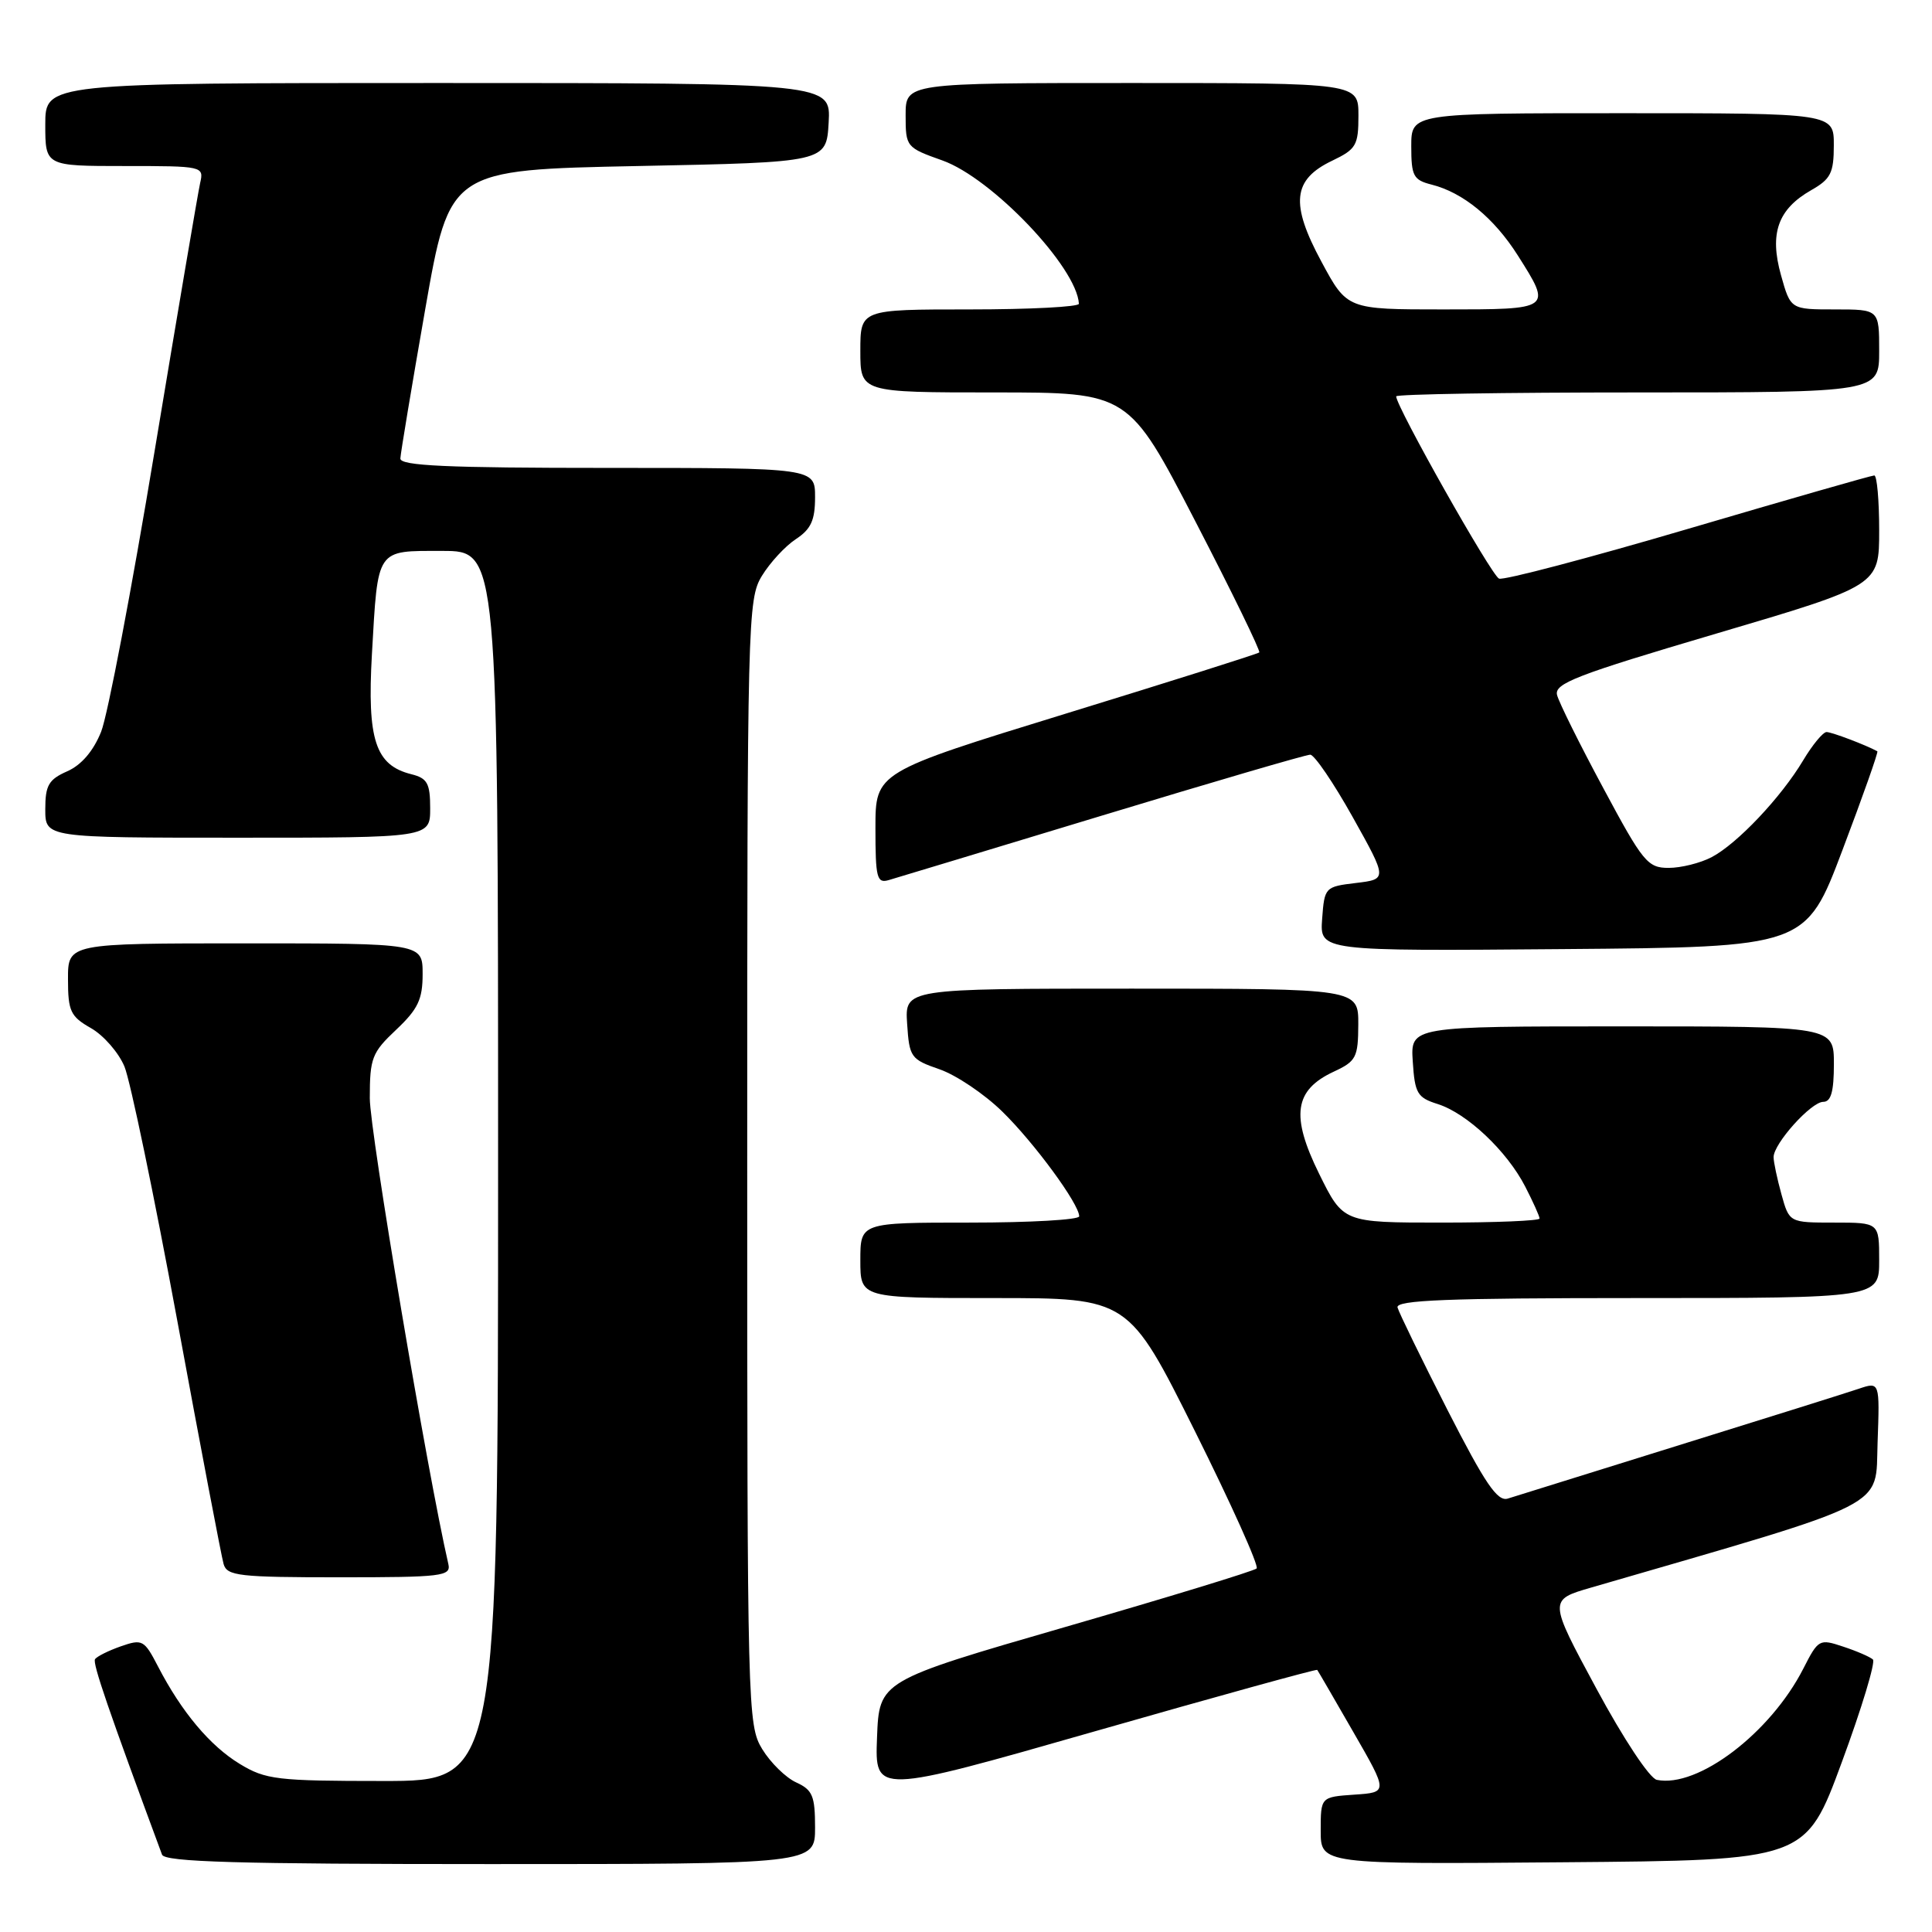 <?xml version="1.0" encoding="UTF-8" standalone="no"?>
<!DOCTYPE svg PUBLIC "-//W3C//DTD SVG 1.1//EN" "http://www.w3.org/Graphics/SVG/1.1/DTD/svg11.dtd" >
<svg xmlns="http://www.w3.org/2000/svg" xmlns:xlink="http://www.w3.org/1999/xlink" version="1.1" viewBox="0 0 256 256">
 <g >
 <path fill="currentColor"
d=" M 108.00 242.16 C 108.00 237.97 107.67 237.17 105.50 236.18 C 104.12 235.55 102.10 233.57 101.00 231.77 C 99.06 228.58 99.01 226.66 99.01 154.00 C 99.01 81.92 99.07 79.40 100.96 76.30 C 102.03 74.55 104.05 72.36 105.45 71.44 C 107.46 70.12 108.00 68.94 108.00 65.88 C 108.00 62.00 108.00 62.00 80.50 62.00 C 59.14 62.00 53.01 61.72 53.05 60.75 C 53.08 60.06 54.56 51.17 56.34 41.00 C 59.58 22.50 59.58 22.50 84.54 22.00 C 109.50 21.50 109.50 21.50 109.80 16.25 C 110.10 11.00 110.10 11.00 58.05 11.00 C 6.00 11.00 6.00 11.00 6.00 16.50 C 6.00 22.00 6.00 22.00 16.52 22.00 C 26.91 22.00 27.03 22.03 26.52 24.25 C 26.24 25.49 23.53 41.46 20.49 59.75 C 17.46 78.04 14.27 94.79 13.40 96.96 C 12.37 99.52 10.79 101.37 8.91 102.20 C 6.44 103.29 6.00 104.06 6.00 107.24 C 6.00 111.00 6.00 111.00 31.50 111.00 C 57.00 111.00 57.00 111.00 57.00 107.11 C 57.00 103.80 56.63 103.12 54.51 102.59 C 49.74 101.40 48.64 98.04 49.28 86.70 C 50.09 72.52 49.77 73.00 58.61 73.00 C 66.00 73.00 66.00 73.00 66.00 154.50 C 66.00 236.00 66.00 236.00 50.75 235.99 C 36.72 235.99 35.20 235.81 31.79 233.74 C 27.85 231.36 24.06 226.85 20.93 220.80 C 19.11 217.29 18.86 217.15 16.00 218.15 C 14.35 218.73 12.81 219.50 12.59 219.86 C 12.25 220.41 14.38 226.60 21.47 245.75 C 21.83 246.72 31.46 247.00 64.97 247.00 C 108.00 247.00 108.00 247.00 108.00 242.16 Z  M 244.05 233.50 C 246.69 226.35 248.54 220.22 248.17 219.89 C 247.80 219.55 246.04 218.78 244.24 218.19 C 241.07 217.13 240.94 217.20 238.95 221.10 C 234.60 229.63 224.96 236.96 219.54 235.84 C 218.59 235.65 215.12 230.41 211.53 223.75 C 205.19 212.00 205.19 212.00 210.84 210.36 C 250.96 198.71 248.47 199.97 248.79 191.15 C 249.08 183.08 249.08 183.08 246.29 184.02 C 244.76 184.54 234.05 187.90 222.50 191.49 C 210.95 195.09 200.73 198.27 199.79 198.57 C 198.42 199.00 196.79 196.60 191.79 186.81 C 188.34 180.04 185.37 173.94 185.18 173.25 C 184.92 172.27 191.76 172.00 216.93 172.00 C 249.00 172.00 249.00 172.00 249.00 167.00 C 249.00 162.00 249.00 162.00 243.05 162.00 C 237.09 162.00 237.09 162.00 236.05 158.25 C 235.48 156.19 235.01 153.97 235.01 153.33 C 235.00 151.55 239.98 146.00 241.59 146.00 C 242.62 146.00 243.00 144.64 243.00 141.00 C 243.00 136.00 243.00 136.00 214.95 136.00 C 186.89 136.00 186.89 136.00 187.20 140.67 C 187.47 144.88 187.80 145.44 190.50 146.29 C 194.38 147.52 199.66 152.50 202.09 157.21 C 203.14 159.25 204.00 161.16 204.00 161.46 C 204.00 161.76 198.15 162.00 190.99 162.00 C 177.98 162.00 177.98 162.00 174.79 155.53 C 171.00 147.84 171.49 144.44 176.73 142.00 C 179.70 140.62 179.96 140.12 179.98 135.75 C 180.00 131.00 180.00 131.00 149.95 131.00 C 119.89 131.00 119.89 131.00 120.20 135.65 C 120.49 140.10 120.68 140.37 124.50 141.69 C 126.69 142.45 130.43 144.96 132.80 147.28 C 137.04 151.42 143.00 159.54 143.00 161.17 C 143.00 161.63 136.47 162.00 128.50 162.00 C 114.00 162.00 114.00 162.00 114.00 167.00 C 114.00 172.00 114.00 172.00 131.76 172.00 C 149.53 172.00 149.53 172.00 158.32 189.61 C 163.15 199.30 166.84 207.50 166.51 207.83 C 166.18 208.16 154.79 211.64 141.20 215.57 C 116.50 222.72 116.50 222.72 116.21 230.24 C 115.92 237.75 115.92 237.75 145.14 229.39 C 161.21 224.79 174.44 221.14 174.54 221.27 C 174.64 221.39 176.79 225.10 179.32 229.50 C 183.93 237.50 183.93 237.50 179.46 237.80 C 175.00 238.11 175.00 238.11 175.00 242.57 C 175.00 247.03 175.00 247.03 207.13 246.76 C 239.26 246.50 239.26 246.50 244.05 233.50 Z  M 59.41 207.25 C 56.63 195.18 49.00 149.91 49.00 145.52 C 49.00 140.20 49.28 139.47 52.50 136.44 C 55.39 133.71 56.00 132.42 56.00 129.07 C 56.00 125.00 56.00 125.00 32.50 125.00 C 9.00 125.00 9.00 125.00 9.01 129.75 C 9.01 133.99 9.34 134.69 12.05 136.23 C 13.72 137.18 15.72 139.47 16.49 141.32 C 17.26 143.17 20.42 158.37 23.51 175.10 C 26.59 191.82 29.35 206.29 29.63 207.25 C 30.08 208.82 31.70 209.00 44.97 209.00 C 58.59 209.00 59.78 208.86 59.41 207.25 Z  M 244.15 112.60 C 246.84 105.50 248.91 99.63 248.76 99.55 C 247.25 98.72 242.71 97.00 242.03 97.00 C 241.56 97.00 240.16 98.69 238.93 100.75 C 236.00 105.66 230.19 111.80 226.80 113.58 C 225.31 114.36 222.75 115.00 221.10 115.00 C 218.32 115.00 217.70 114.24 212.45 104.44 C 209.33 98.64 206.57 93.08 206.32 92.10 C 205.92 90.57 208.83 89.44 227.43 83.95 C 249.00 77.58 249.00 77.58 249.00 70.29 C 249.00 66.28 248.71 63.00 248.35 63.00 C 247.99 63.00 236.91 66.18 223.73 70.06 C 210.54 73.94 199.25 76.92 198.63 76.67 C 197.64 76.28 185.00 53.88 185.00 52.52 C 185.00 52.23 199.40 52.00 217.00 52.00 C 249.00 52.00 249.00 52.00 249.00 46.50 C 249.00 41.00 249.00 41.00 243.13 41.00 C 237.26 41.00 237.26 41.00 235.99 36.46 C 234.44 30.92 235.58 27.72 239.99 25.20 C 242.58 23.73 242.99 22.92 242.99 19.25 C 243.00 15.00 243.00 15.00 215.00 15.00 C 187.00 15.00 187.00 15.00 187.00 19.39 C 187.00 23.32 187.28 23.85 189.69 24.46 C 193.86 25.51 197.97 28.88 201.12 33.85 C 205.66 41.02 205.69 41.00 191.25 41.00 C 178.50 41.00 178.50 41.00 175.10 34.68 C 170.94 26.98 171.28 23.79 176.53 21.29 C 179.70 19.77 180.00 19.26 180.00 15.31 C 180.00 11.00 180.00 11.00 150.00 11.00 C 120.00 11.00 120.00 11.00 120.00 15.27 C 120.00 19.46 120.08 19.56 124.87 21.26 C 131.43 23.59 142.69 35.41 142.96 40.25 C 142.98 40.66 136.47 41.00 128.50 41.00 C 114.00 41.00 114.00 41.00 114.00 46.50 C 114.00 52.00 114.00 52.00 131.78 52.00 C 149.55 52.00 149.55 52.00 158.38 69.06 C 163.24 78.44 167.05 86.27 166.86 86.45 C 166.66 86.64 155.14 90.28 141.25 94.55 C 116.00 102.32 116.00 102.32 116.00 109.73 C 116.00 116.31 116.19 117.08 117.75 116.62 C 118.71 116.34 131.45 112.49 146.05 108.06 C 160.65 103.63 173.05 100.00 173.61 100.00 C 174.16 100.00 176.69 103.71 179.23 108.25 C 183.84 116.50 183.84 116.50 179.67 117.00 C 175.57 117.49 175.50 117.57 175.19 121.76 C 174.88 126.03 174.88 126.03 207.08 125.76 C 239.28 125.50 239.28 125.50 244.15 112.60 Z "/>
</g>
</svg>
